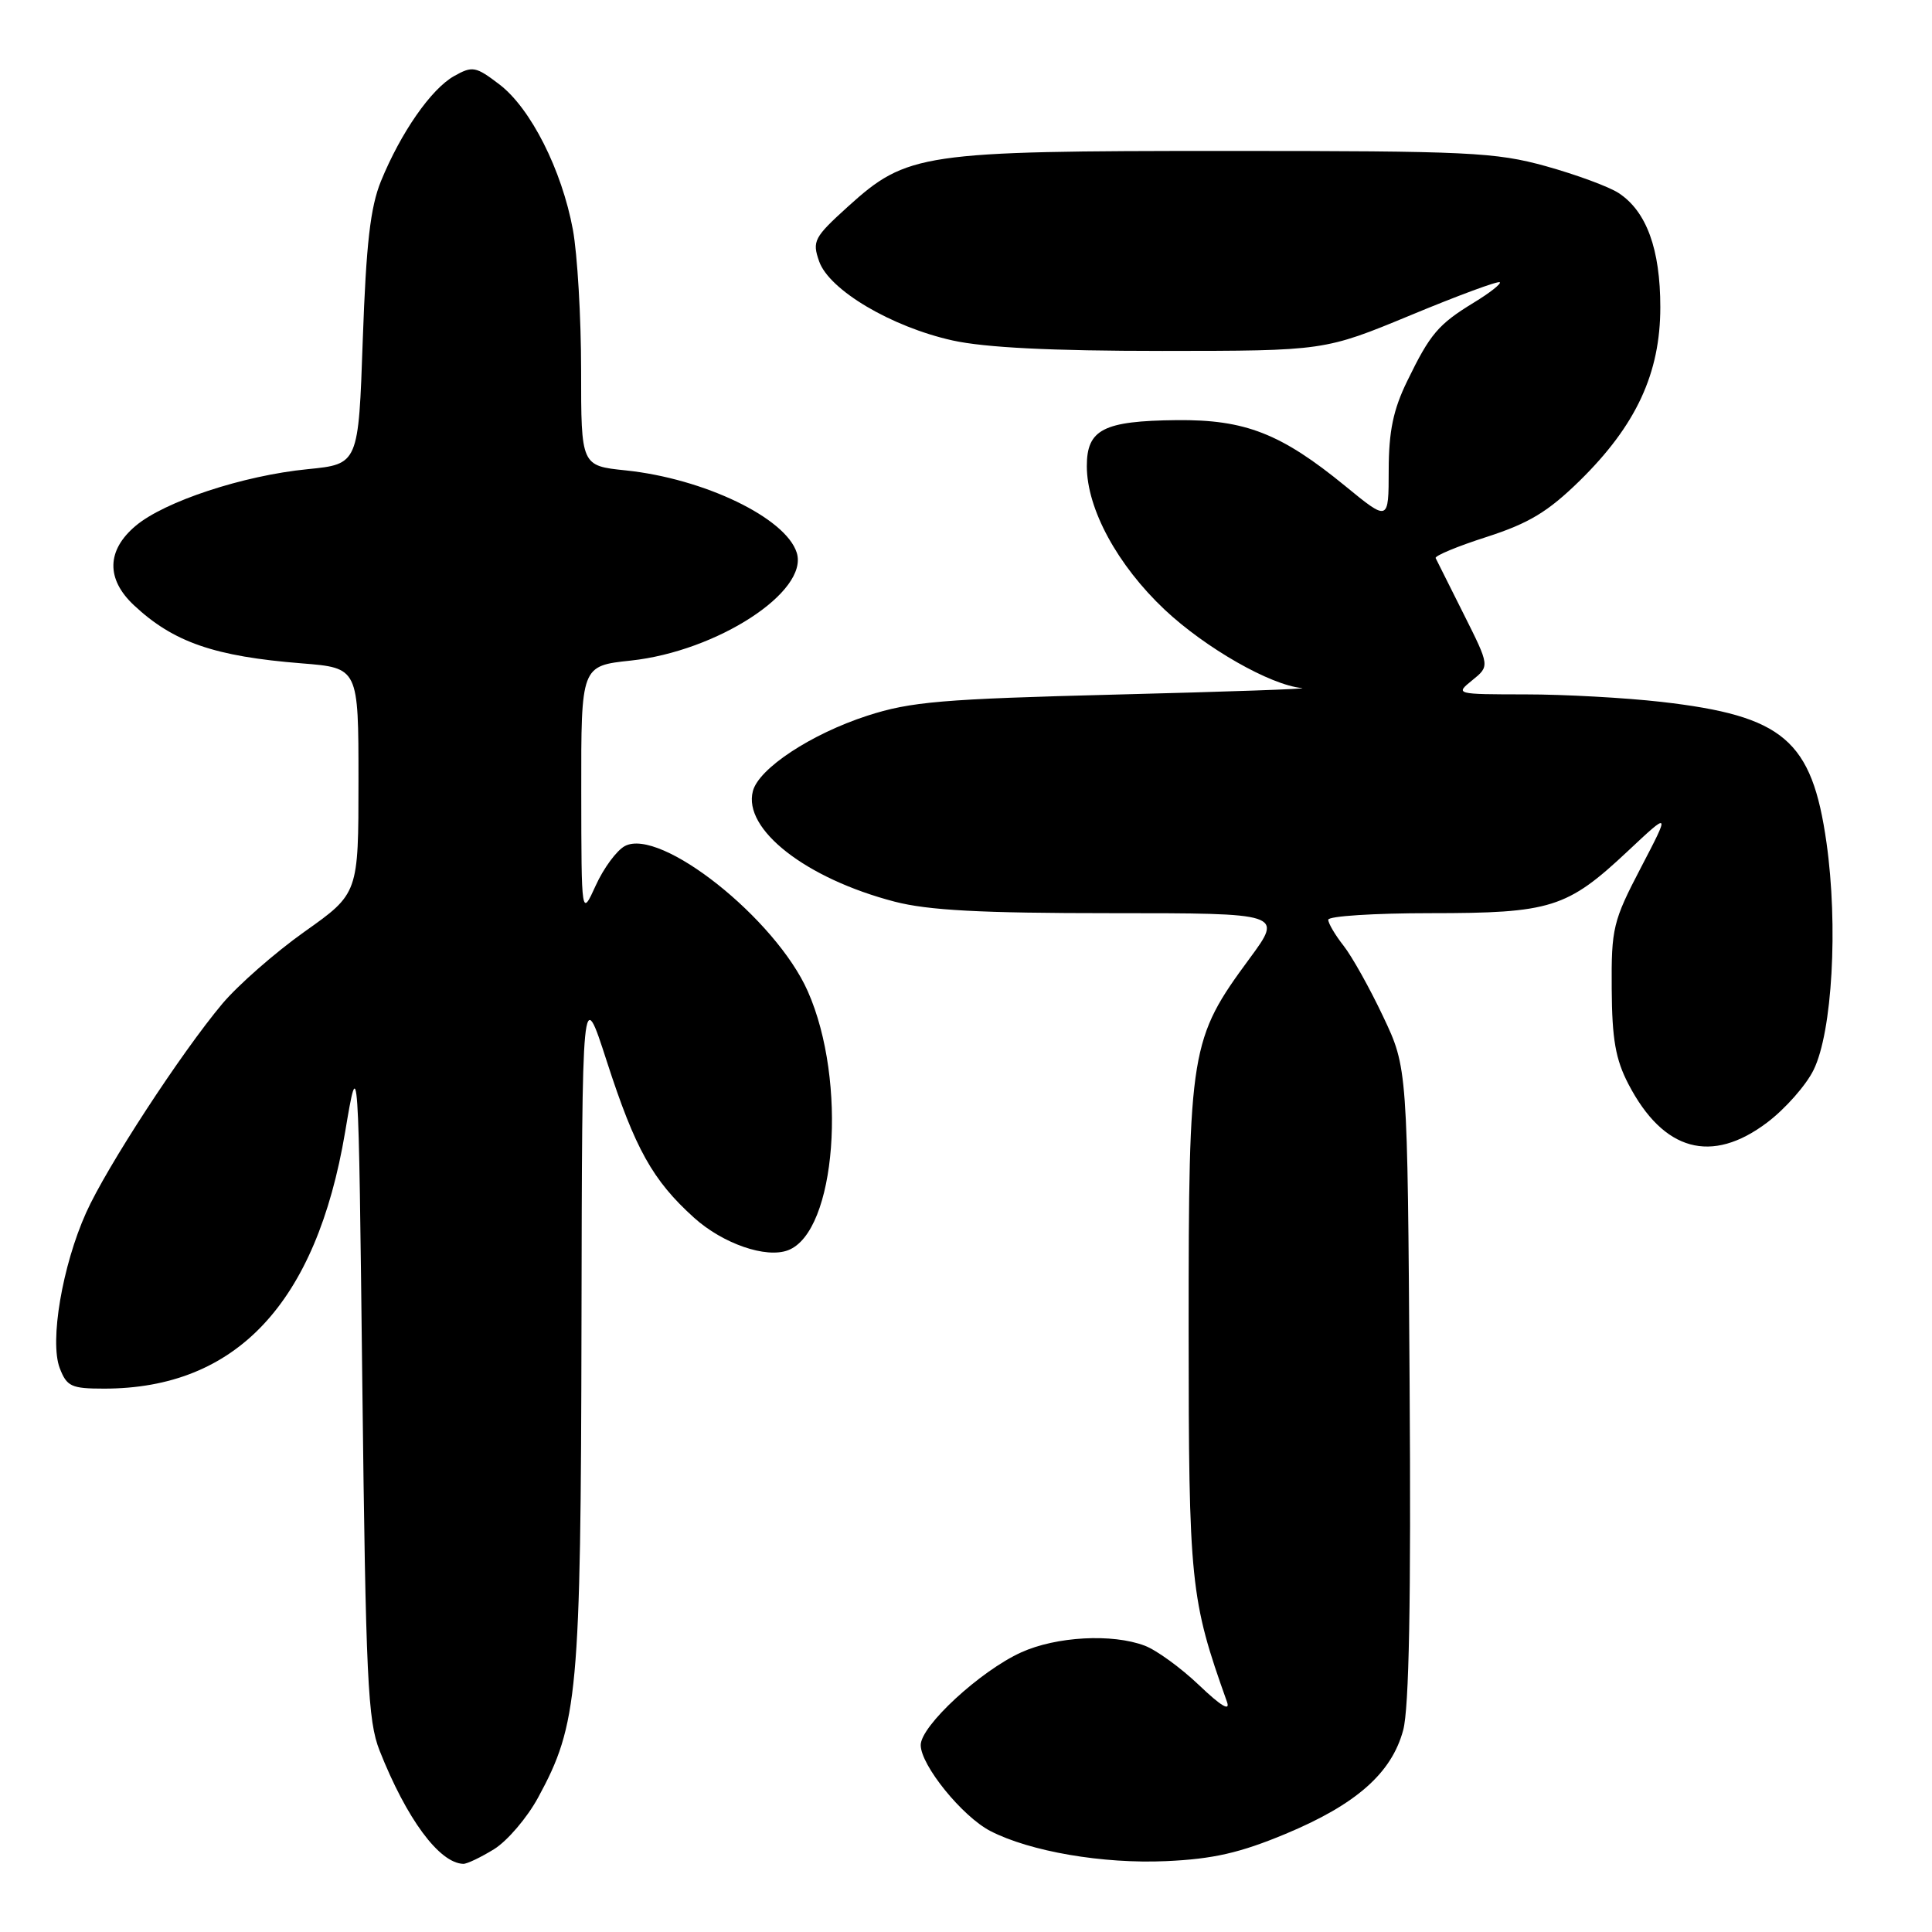 <?xml version="1.0" encoding="UTF-8" standalone="no"?>
<!DOCTYPE svg PUBLIC "-//W3C//DTD SVG 1.1//EN" "http://www.w3.org/Graphics/SVG/1.1/DTD/svg11.dtd" >
<svg xmlns="http://www.w3.org/2000/svg" xmlns:xlink="http://www.w3.org/1999/xlink" version="1.1" viewBox="0 0 256 256">
 <g >
 <path fill="currentColor"
d=" M 65.46 245.03 C 67.22 243.94 69.85 240.86 71.30 238.19 C 76.59 228.46 76.96 224.44 77.05 175.50 C 77.13 130.50 77.13 130.50 80.40 140.62 C 84.16 152.24 86.47 156.39 91.96 161.35 C 95.79 164.80 101.51 166.78 104.43 165.66 C 110.80 163.22 112.32 143.29 107.04 131.36 C 102.78 121.72 87.49 109.60 82.79 112.11 C 81.71 112.69 79.98 115.04 78.94 117.33 C 77.04 121.50 77.04 121.50 77.02 104.87 C 77.00 88.23 77.00 88.23 83.58 87.53 C 95.02 86.30 107.21 78.38 105.57 73.23 C 104.11 68.62 93.31 63.42 82.92 62.33 C 77.00 61.72 77.00 61.72 77.00 49.04 C 77.00 42.07 76.51 33.70 75.91 30.43 C 74.44 22.50 70.32 14.35 66.18 11.19 C 63.03 8.79 62.61 8.71 60.17 10.08 C 57.13 11.79 53.12 17.55 50.48 24.00 C 49.07 27.47 48.52 32.28 48.07 45.00 C 47.50 61.50 47.50 61.50 40.75 62.17 C 32.23 63.01 21.81 66.44 17.97 69.68 C 14.12 72.92 14.04 76.73 17.75 80.20 C 22.98 85.10 28.42 86.98 40.00 87.90 C 47.50 88.50 47.50 88.50 47.50 103.44 C 47.50 118.39 47.50 118.39 40.37 123.44 C 36.45 126.22 31.54 130.53 29.46 133.00 C 23.99 139.52 14.11 154.66 11.41 160.69 C 8.26 167.70 6.56 177.71 7.91 181.27 C 8.85 183.72 9.44 184.00 13.79 184.00 C 31.29 184.00 41.90 172.71 45.73 150.00 C 47.50 139.50 47.50 139.50 48.01 183.50 C 48.47 222.46 48.73 228.01 50.30 231.97 C 53.88 241.02 58.20 246.86 61.38 246.97 C 61.87 246.99 63.70 246.11 65.46 245.03 Z  M 170.32 243.01 C 179.68 239.11 184.40 234.96 185.93 229.25 C 186.71 226.36 186.98 212.05 186.78 183.28 C 186.50 141.50 186.50 141.50 183.27 134.69 C 181.50 130.94 179.14 126.72 178.02 125.30 C 176.91 123.89 176.00 122.34 176.00 121.87 C 176.00 121.39 182.09 121.00 189.53 121.00 C 205.50 121.00 207.64 120.33 215.67 112.80 C 221.32 107.50 221.32 107.50 217.41 115.00 C 213.73 122.05 213.50 123.01 213.56 131.00 C 213.60 137.70 214.07 140.38 215.78 143.66 C 220.41 152.55 226.79 154.31 234.17 148.73 C 236.55 146.93 239.32 143.80 240.31 141.77 C 242.79 136.74 243.58 122.66 242.02 111.66 C 240.09 98.05 236.35 94.86 220.12 93.00 C 215.38 92.46 207.29 92.01 202.14 92.01 C 192.84 92.00 192.79 91.99 195.09 90.13 C 197.40 88.26 197.40 88.26 193.95 81.38 C 192.05 77.60 190.38 74.25 190.23 73.95 C 190.09 73.65 193.13 72.38 197.01 71.14 C 202.61 69.33 205.12 67.81 209.33 63.69 C 216.80 56.35 220.00 49.46 220.00 40.70 C 220.00 33.01 218.17 28.00 214.48 25.58 C 213.20 24.74 208.86 23.14 204.84 22.02 C 198.15 20.17 194.60 20.00 162.45 20.00 C 122.09 20.00 120.20 20.28 112.34 27.39 C 107.86 31.45 107.60 31.95 108.54 34.63 C 109.87 38.43 118.09 43.30 126.21 45.11 C 130.52 46.06 139.27 46.50 154.00 46.50 C 175.50 46.49 175.50 46.49 186.93 41.76 C 193.21 39.15 198.52 37.19 198.73 37.40 C 198.94 37.60 197.39 38.82 195.30 40.09 C 190.57 42.98 189.50 44.24 186.46 50.50 C 184.61 54.29 184.02 57.14 184.01 62.30 C 184.00 69.11 184.00 69.11 178.25 64.40 C 169.74 57.44 164.99 55.58 155.92 55.67 C 146.19 55.77 144.00 56.90 144.01 61.79 C 144.02 67.45 148.08 74.90 154.33 80.79 C 159.74 85.87 168.32 90.77 172.50 91.17 C 173.60 91.28 162.57 91.66 148.00 92.03 C 124.81 92.62 120.68 92.97 114.91 94.84 C 107.47 97.26 100.54 101.82 99.76 104.83 C 98.43 109.89 106.79 116.41 118.53 119.47 C 122.99 120.63 129.96 121.00 147.21 121.00 C 170.00 121.00 170.00 121.00 165.58 127.00 C 157.71 137.69 157.50 138.96 157.50 176.00 C 157.51 209.82 157.72 211.88 162.58 225.50 C 163.05 226.82 161.79 226.07 158.90 223.31 C 156.48 221.00 153.23 218.64 151.68 218.06 C 147.37 216.43 139.96 216.84 135.31 218.95 C 129.89 221.41 122.00 228.69 122.00 231.23 C 122.00 233.90 127.50 240.69 131.23 242.62 C 136.48 245.33 146.12 246.99 154.52 246.61 C 160.74 246.33 164.29 245.52 170.32 243.01 Z "/>
</g>
</svg>